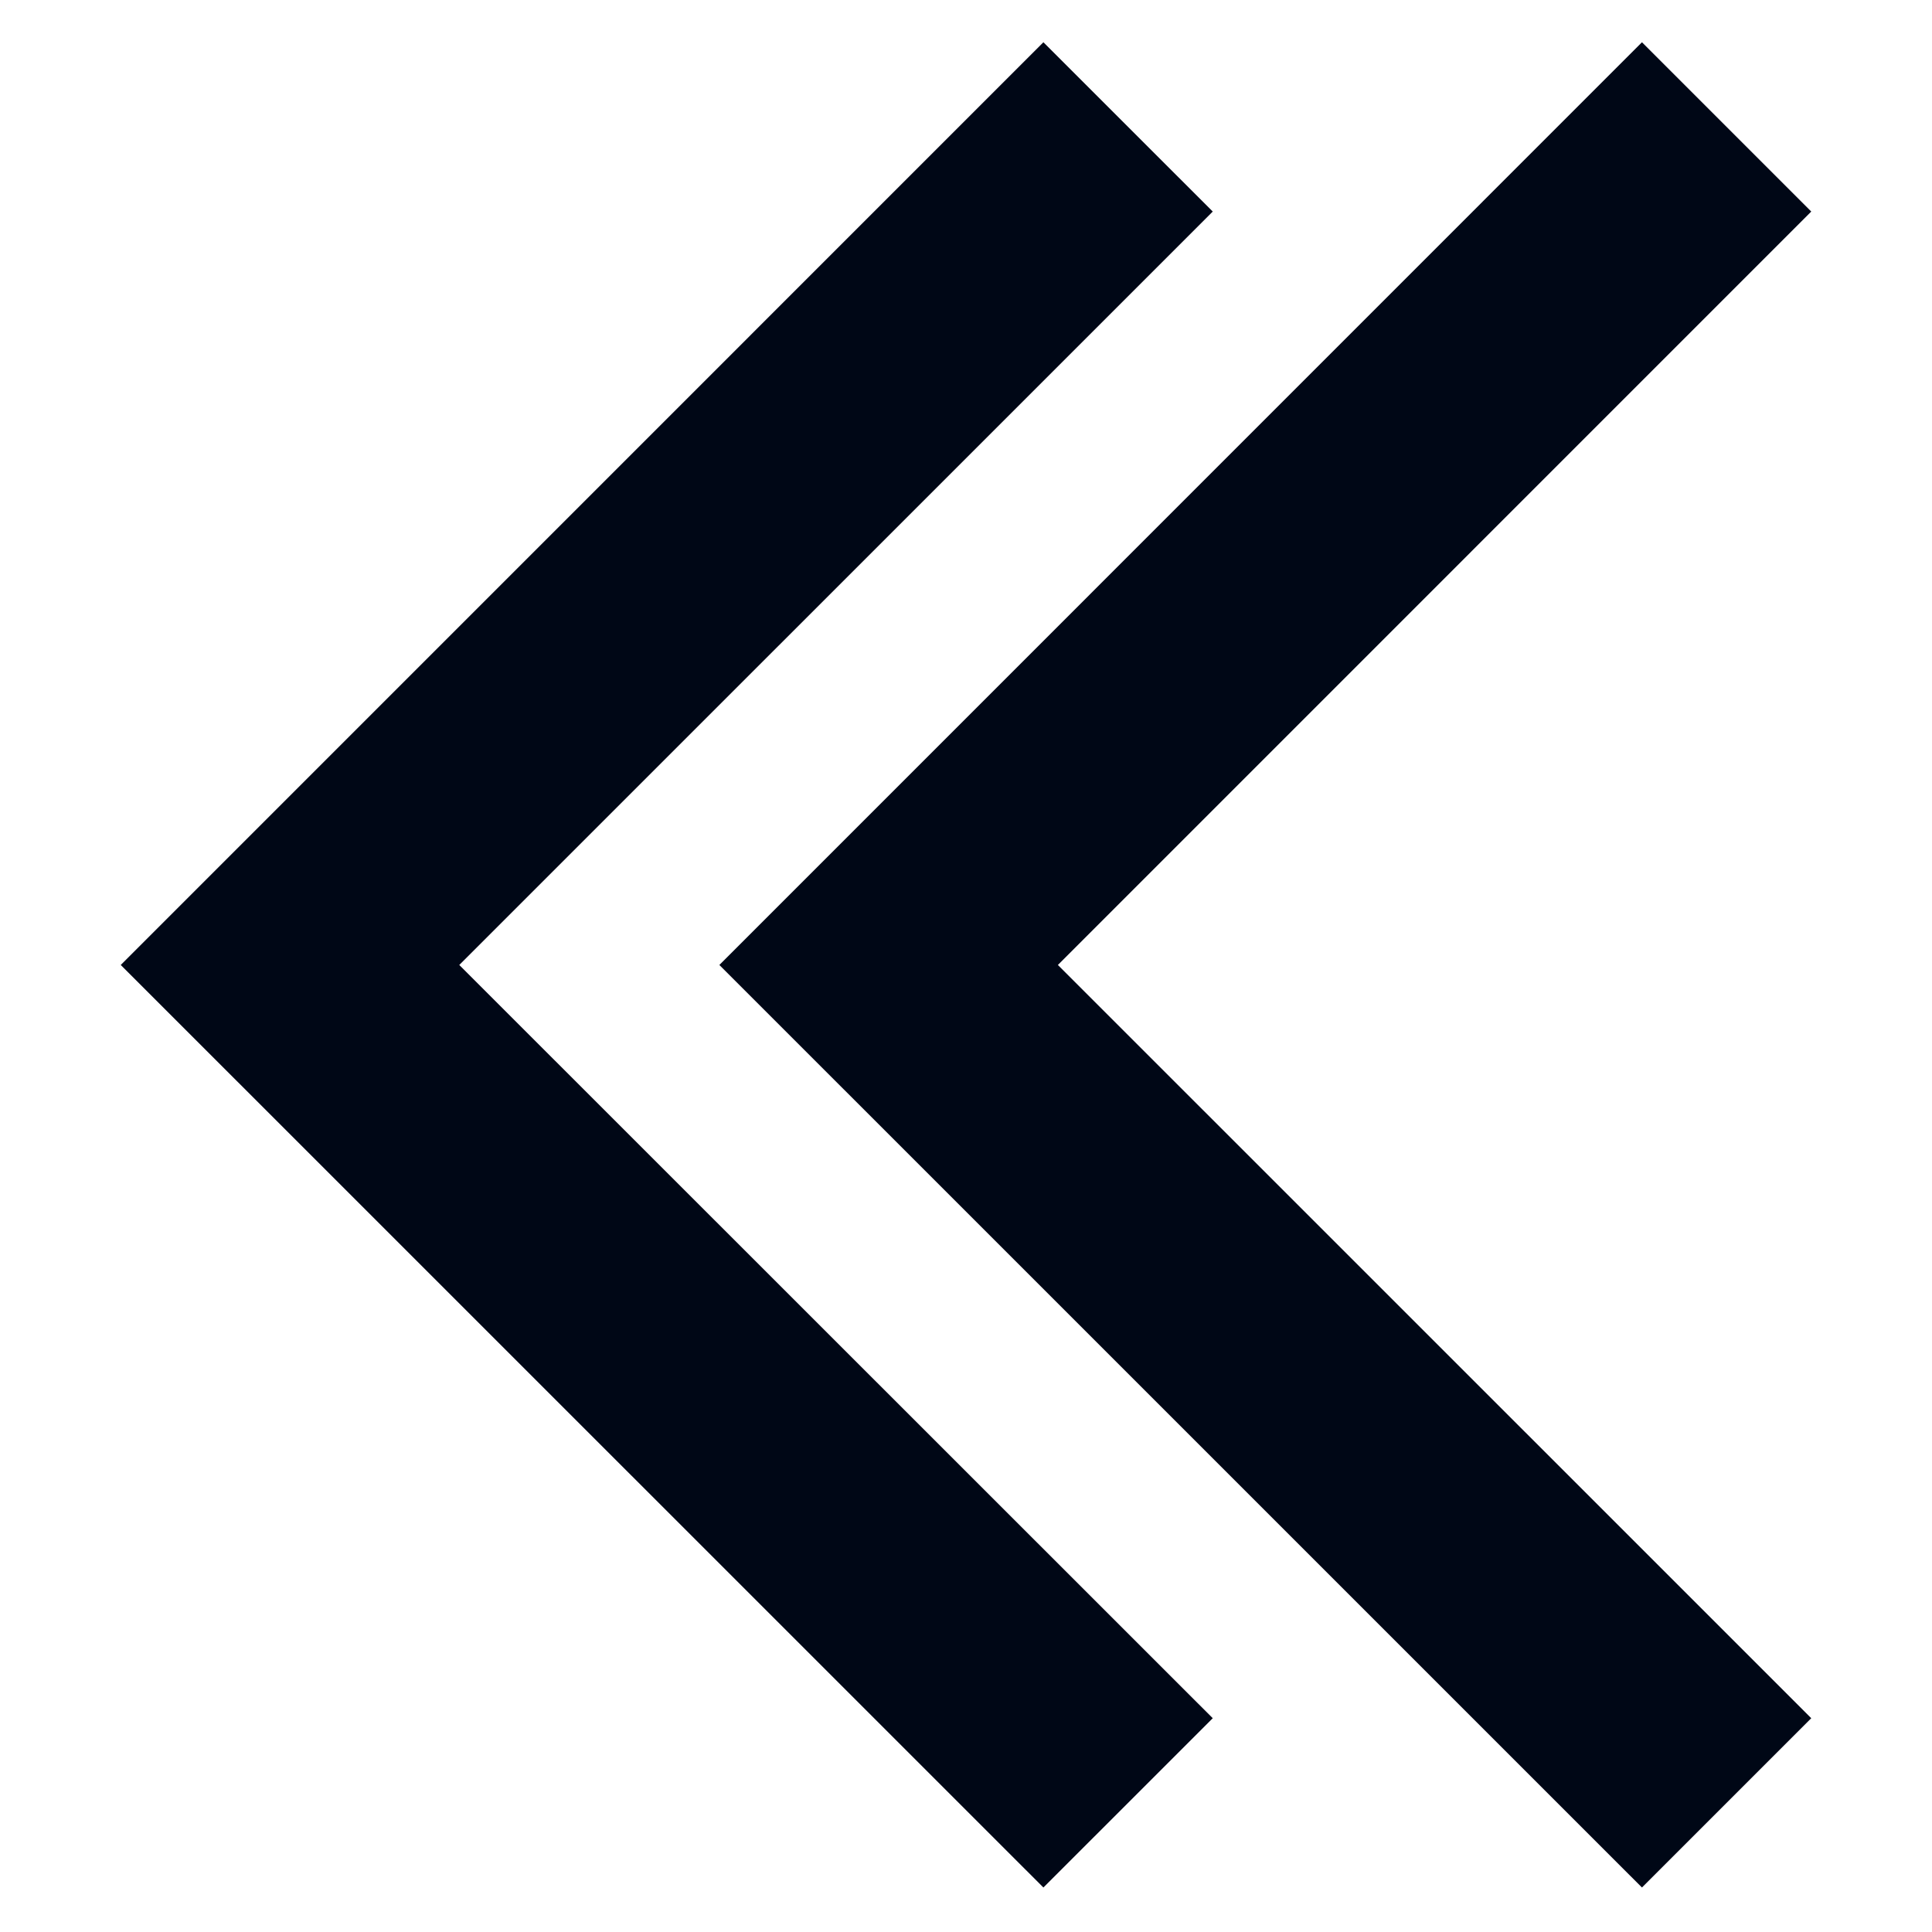<svg width="32" height="32" viewBox="0 0 32 32" fill="none" xmlns="http://www.w3.org/2000/svg">
<path fill-rule="evenodd" clip-rule="evenodd" d="M2 15.983L17.282 0.7L20.087 3.504L7.607 15.983L20.087 28.459L17.282 31.263L2 15.983ZM11.915 15.983L27.196 0.7L30 3.504L17.522 15.983L30 28.459L27.196 31.263L11.915 15.983Z" fill="#000716"/>
</svg>
